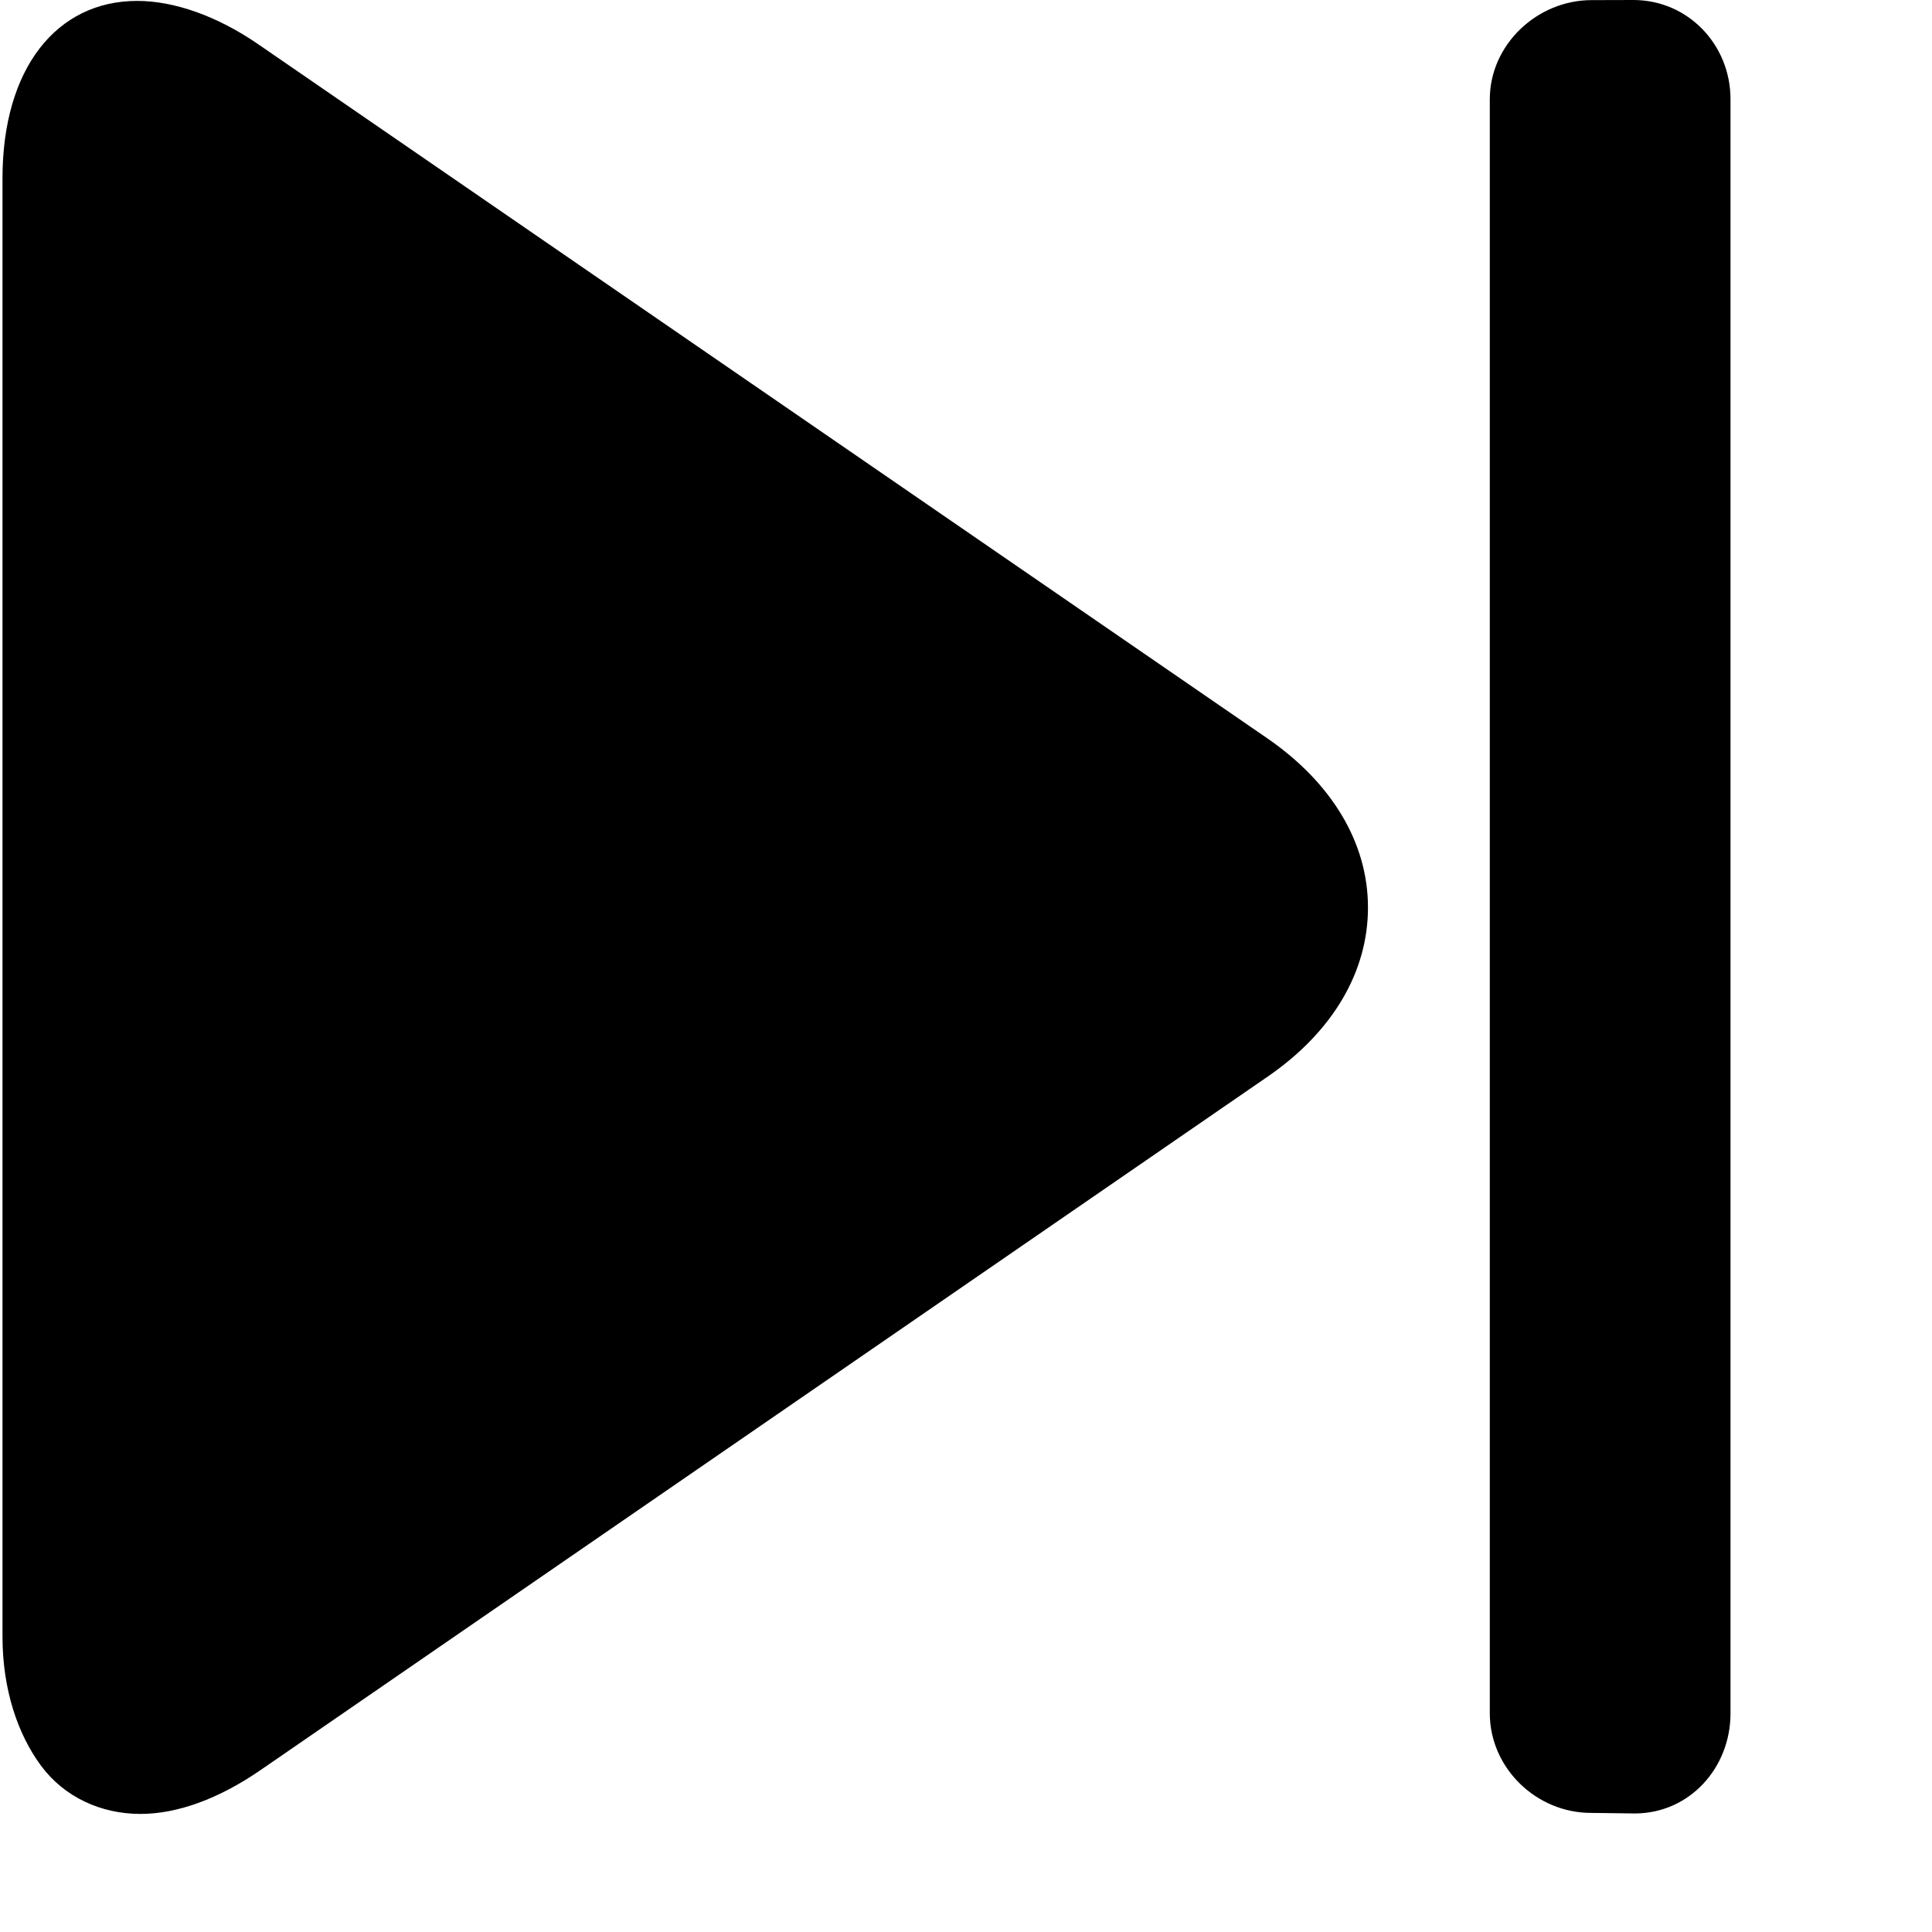 <svg width="17" height="17" viewBox="0 0 17 17" fill="none" xmlns="http://www.w3.org/2000/svg">
<path d="M11.149 6.495L2.276 0.392C1.911 0.14 1.532 0.008 1.207 0.008C0.495 0.008 0.022 0.606 0.022 1.568V14.401C0.022 14.871 0.159 15.264 0.361 15.537C0.567 15.814 0.889 15.961 1.236 15.961C1.561 15.961 1.925 15.828 2.29 15.577L11.155 9.473C11.725 9.081 12.038 8.552 12.037 7.984C12.037 7.417 11.72 6.888 11.149 6.495Z" fill="black"/>
<path d="M14.372 0L14.005 0.001C13.525 0.001 13.109 0.393 13.109 0.874V15.075C13.109 15.557 13.518 15.952 13.999 15.952L14.389 15.957C14.867 15.954 15.227 15.556 15.227 15.076V0.873C15.227 0.392 14.852 0 14.372 0Z" fill="black"/>
</svg>

